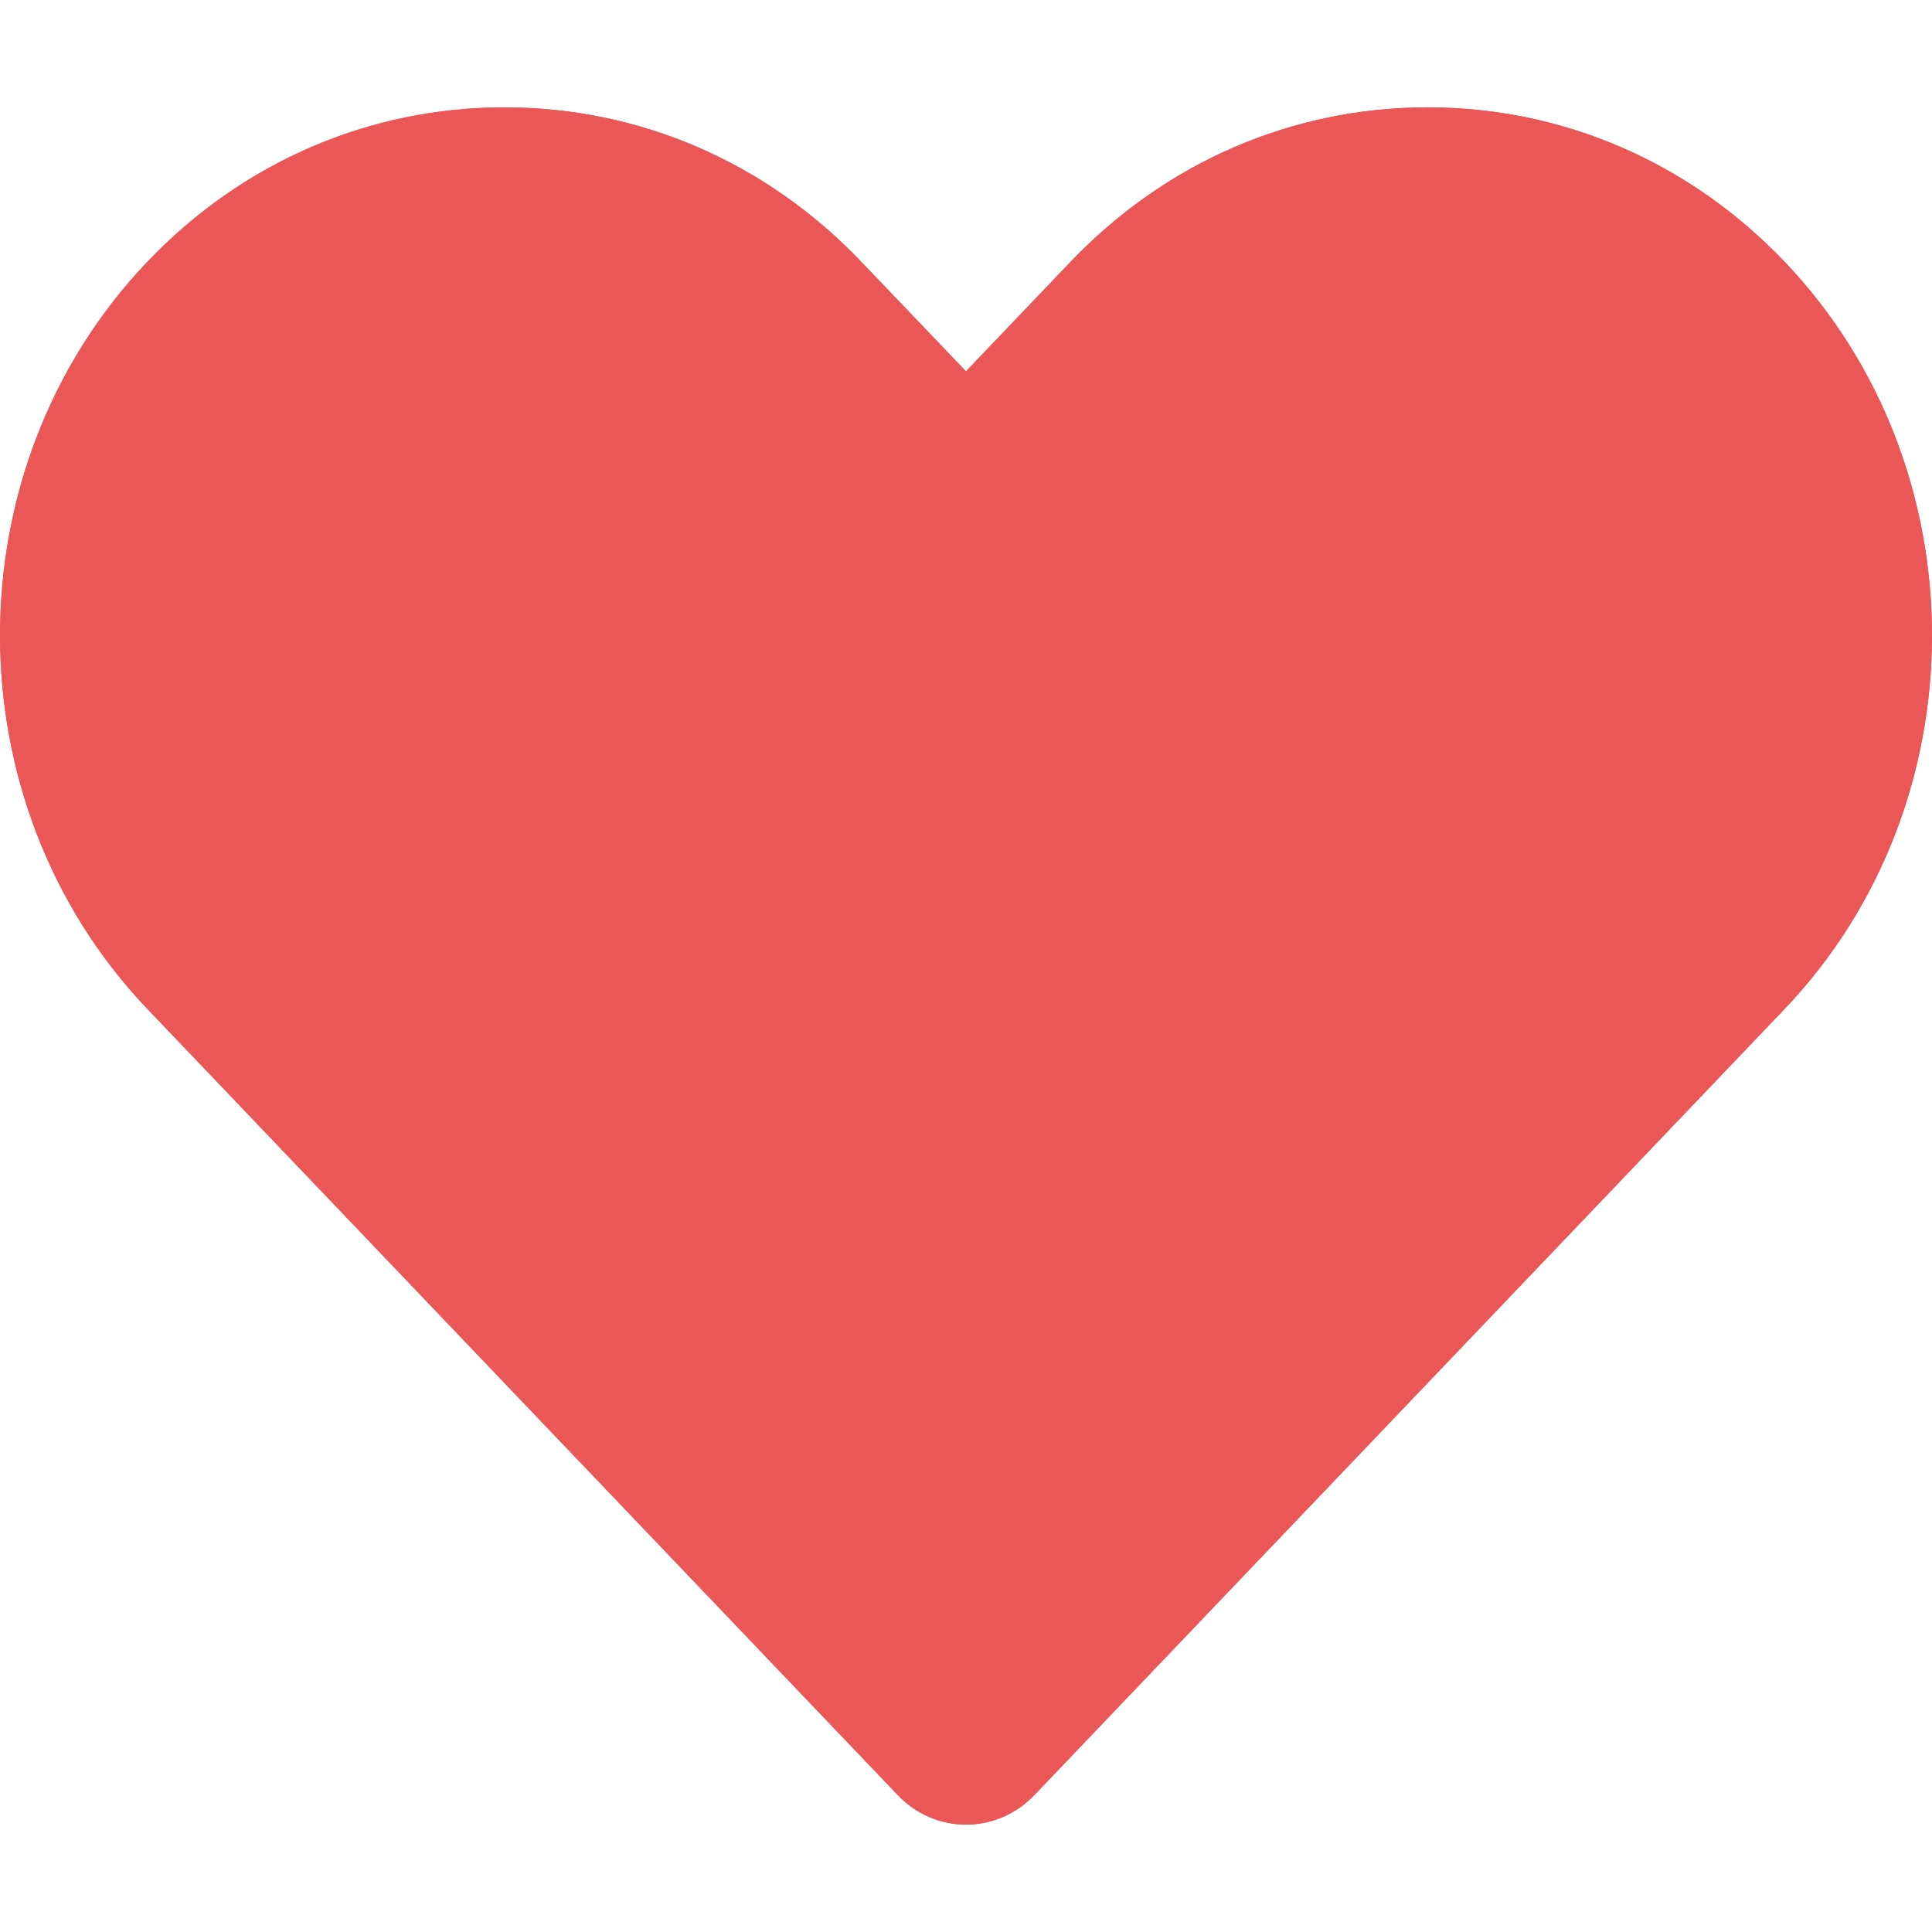 <svg width="14" height="14" viewBox="0 0 14 14" fill="none" xmlns="http://www.w3.org/2000/svg">
<path fill-rule="evenodd" clip-rule="evenodd" d="M3.654 2.242C3.05 2.242 2.483 2.486 2.059 2.931C1.178 3.853 1.178 5.354 2.059 6.278L7 11.454L11.94 6.278C12.822 5.354 12.822 3.853 11.94 2.931C11.092 2.041 9.597 2.043 8.749 2.931L7.495 4.245C7.232 4.521 6.767 4.521 6.504 4.245L5.25 2.93C4.826 2.486 4.26 2.242 3.654 2.242ZM7 13.222C6.814 13.222 6.636 13.145 6.505 13.007L1.069 7.312C-0.356 5.819 -0.356 3.389 1.069 1.896C1.757 1.175 2.675 0.778 3.655 0.778C4.634 0.778 5.552 1.175 6.24 1.896L7 2.691L7.759 1.896C8.448 1.175 9.366 0.778 10.346 0.778C11.324 0.778 12.243 1.175 12.931 1.896C14.356 3.389 14.356 5.819 12.931 7.312L7.495 13.008C7.364 13.145 7.186 13.222 7 13.222Z" fill="#EB5757"/>
<path fill-rule="evenodd" clip-rule="evenodd" d="M3.654 2.242C3.05 2.242 2.483 2.486 2.059 2.931C1.178 3.853 1.178 5.354 2.059 6.278L6.999 11.454L11.94 6.278C12.821 5.354 12.821 3.853 11.94 2.931C11.092 2.041 9.597 2.043 8.749 2.931L7.495 4.245C7.232 4.521 6.767 4.521 6.504 4.245L5.25 2.93C4.826 2.486 4.26 2.242 3.654 2.242Z" fill="#EB5757"/>
<path fill-rule="evenodd" clip-rule="evenodd" d="M7 13.222C6.814 13.222 6.636 13.145 6.505 13.007L1.069 7.312C-0.356 5.819 -0.356 3.389 1.069 1.896C1.757 1.175 2.675 0.778 3.655 0.778C4.634 0.778 5.552 1.175 6.24 1.896L7 2.691L7.759 1.896C8.448 1.175 9.366 0.778 10.346 0.778C11.324 0.778 12.243 1.175 12.931 1.896C14.356 3.389 14.356 5.819 12.931 7.312L7.495 13.008C7.364 13.145 7.186 13.222 7 13.222Z" fill="#EB5757"/>
</svg>
